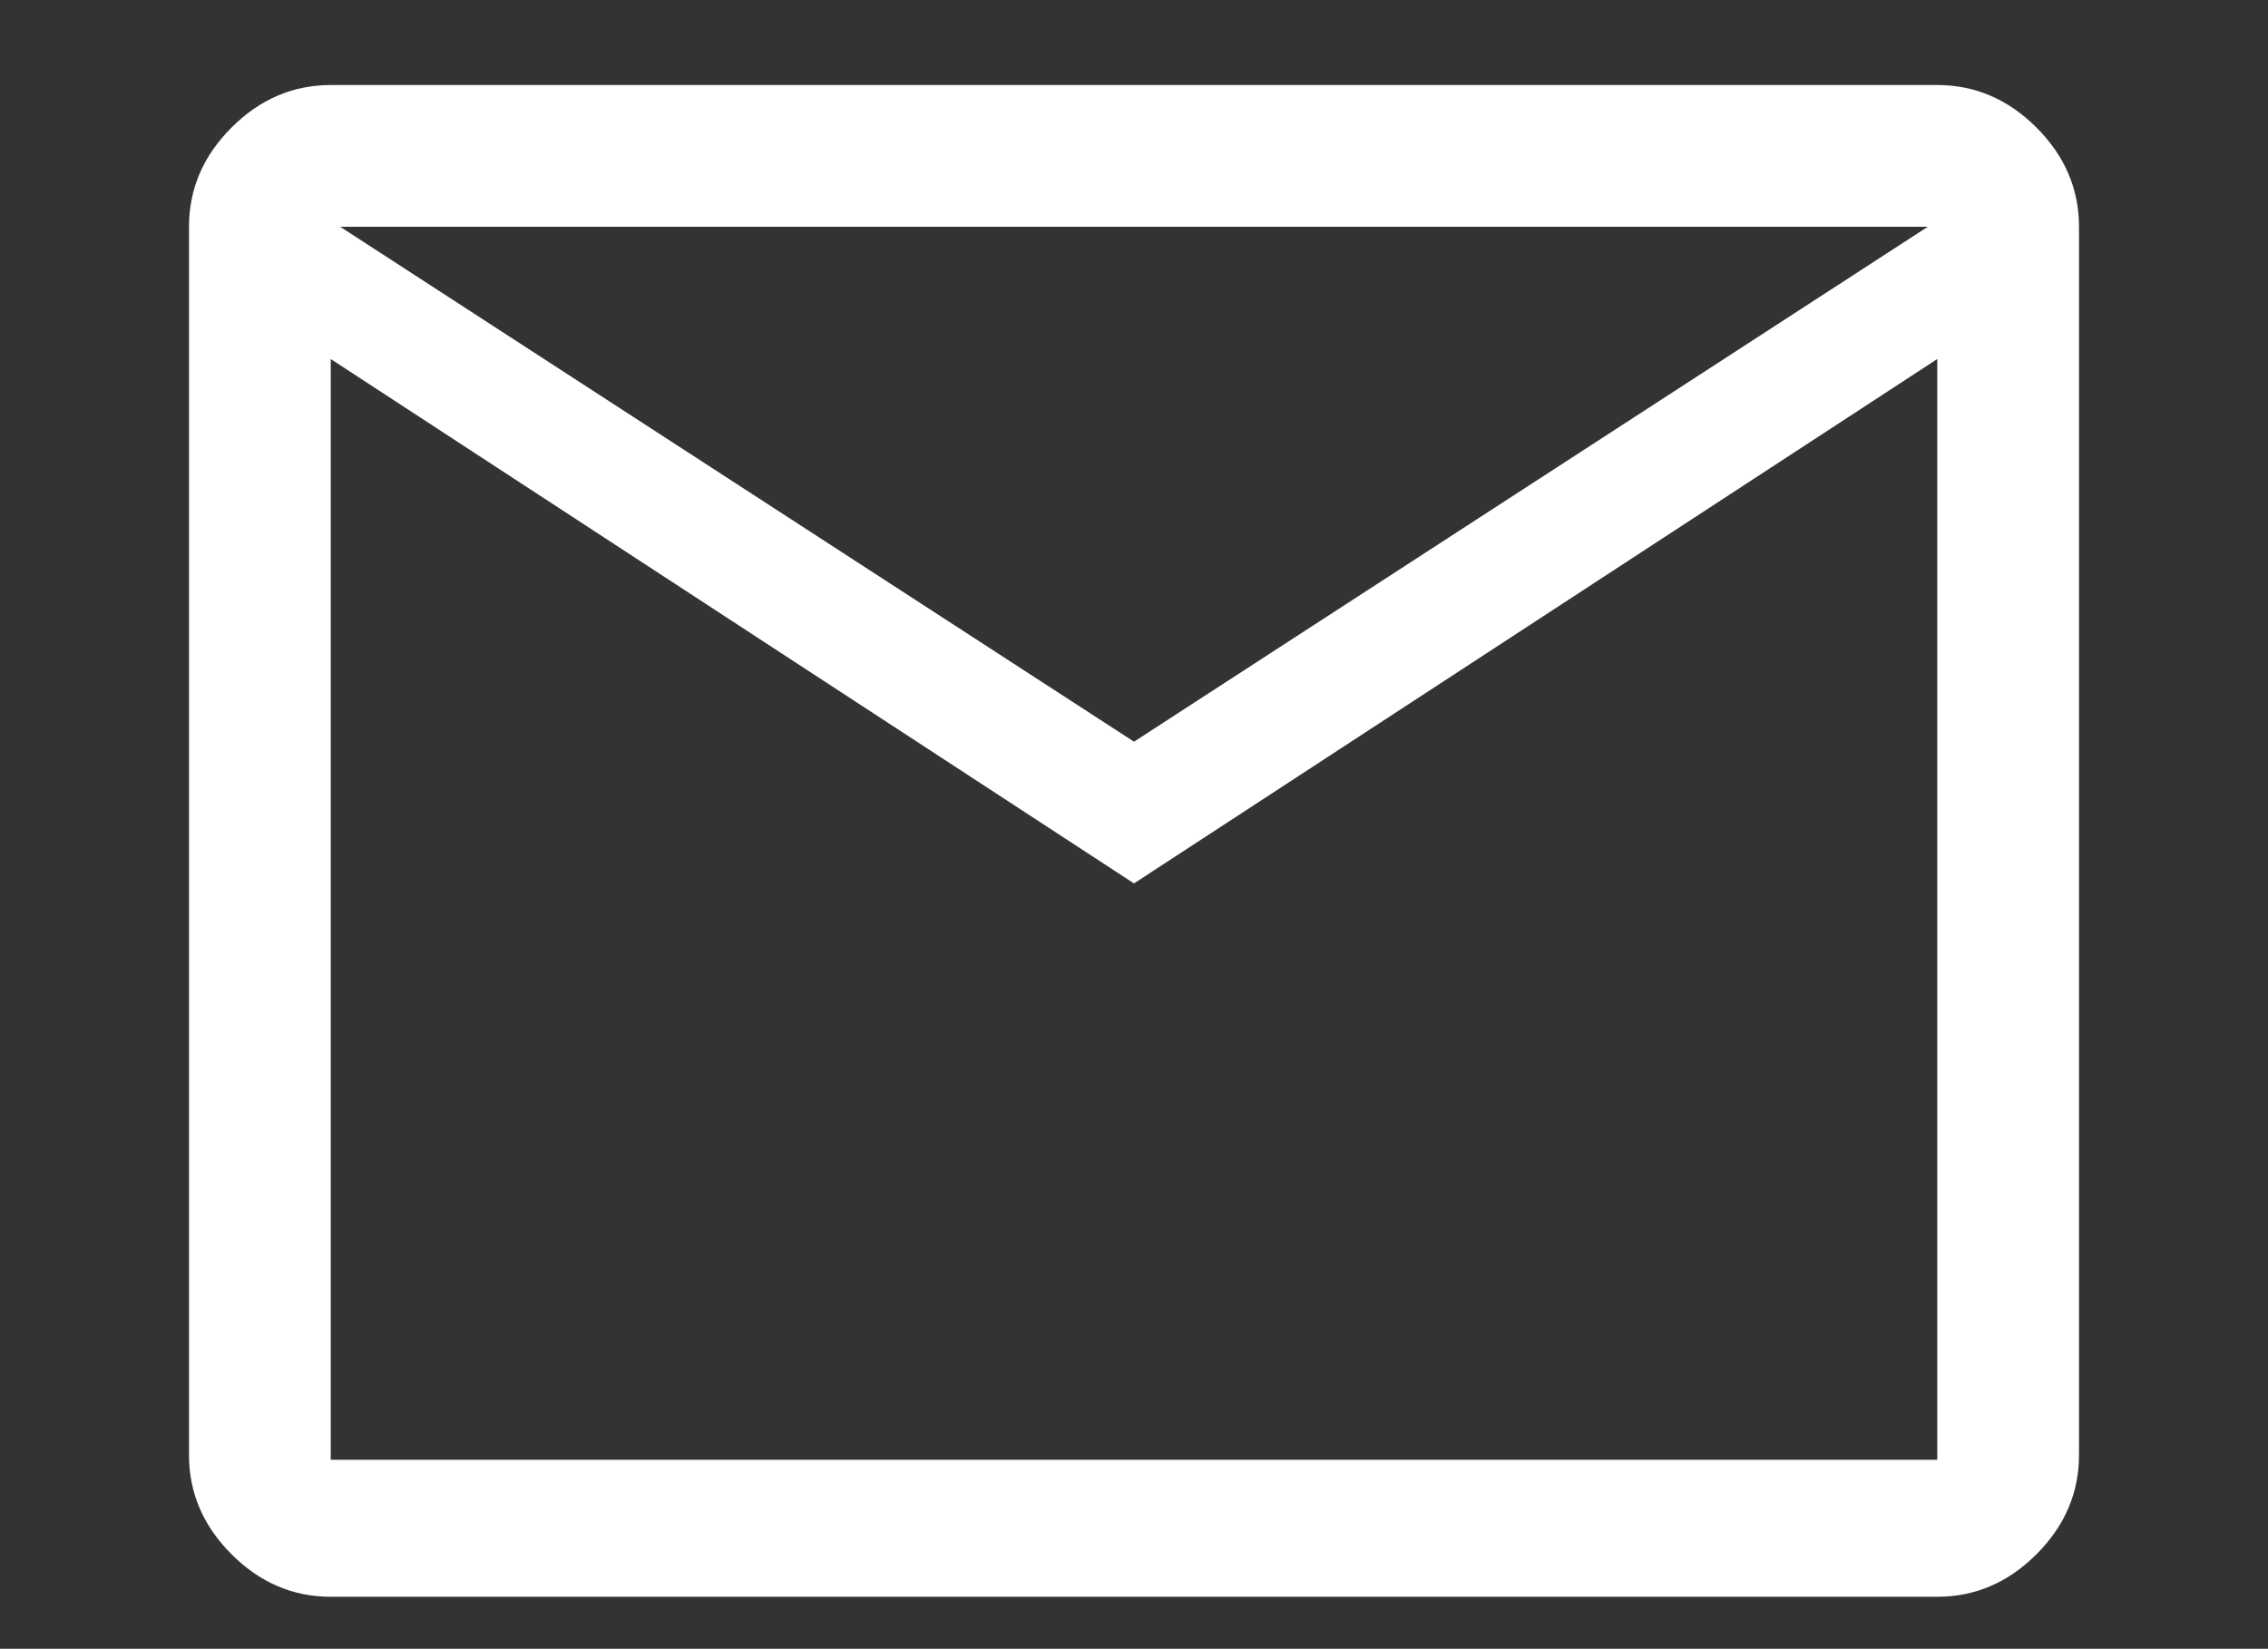 <?xml version="1.0" encoding="utf-8"?>
<!-- Generator: Adobe Illustrator 26.0.0, SVG Export Plug-In . SVG Version: 6.00 Build 0)  -->
<svg version="1.1" id="Capa_1" xmlns="http://www.w3.org/2000/svg" xmlns:xlink="http://www.w3.org/1999/xlink" x="0px" y="0px"
	 viewBox="0 0 48 34.9" style="enable-background:new 0 0 48 34.9;" xml:space="preserve">
<rect x="0" y="0" width="48" height="34.9" fill="#333333" stroke="none"/>
<style type="text/css">
	.st0{fill:#FFFFFF;}
</style>
<path class="st0" d="M7,33.8c-0.8,0-1.5-0.3-2.1-0.9C4.3,32.3,4,31.6,4,30.8v-26C4,4,4.3,3.3,4.9,2.7S6.2,1.8,7,1.8h34
	c0.8,0,1.5,0.3,2.1,0.9C43.7,3.3,44,4,44,4.8v26c0,0.8-0.3,1.5-0.9,2.1c-0.6,0.6-1.3,0.9-2.1,0.9H7z M24,18.7L7,7.6v23.3h34V7.6
	L24,18.7z M24,15.7L40.8,4.8H7.2L24,15.7z M7,7.6V4.8v26V7.6z"/>
</svg>
